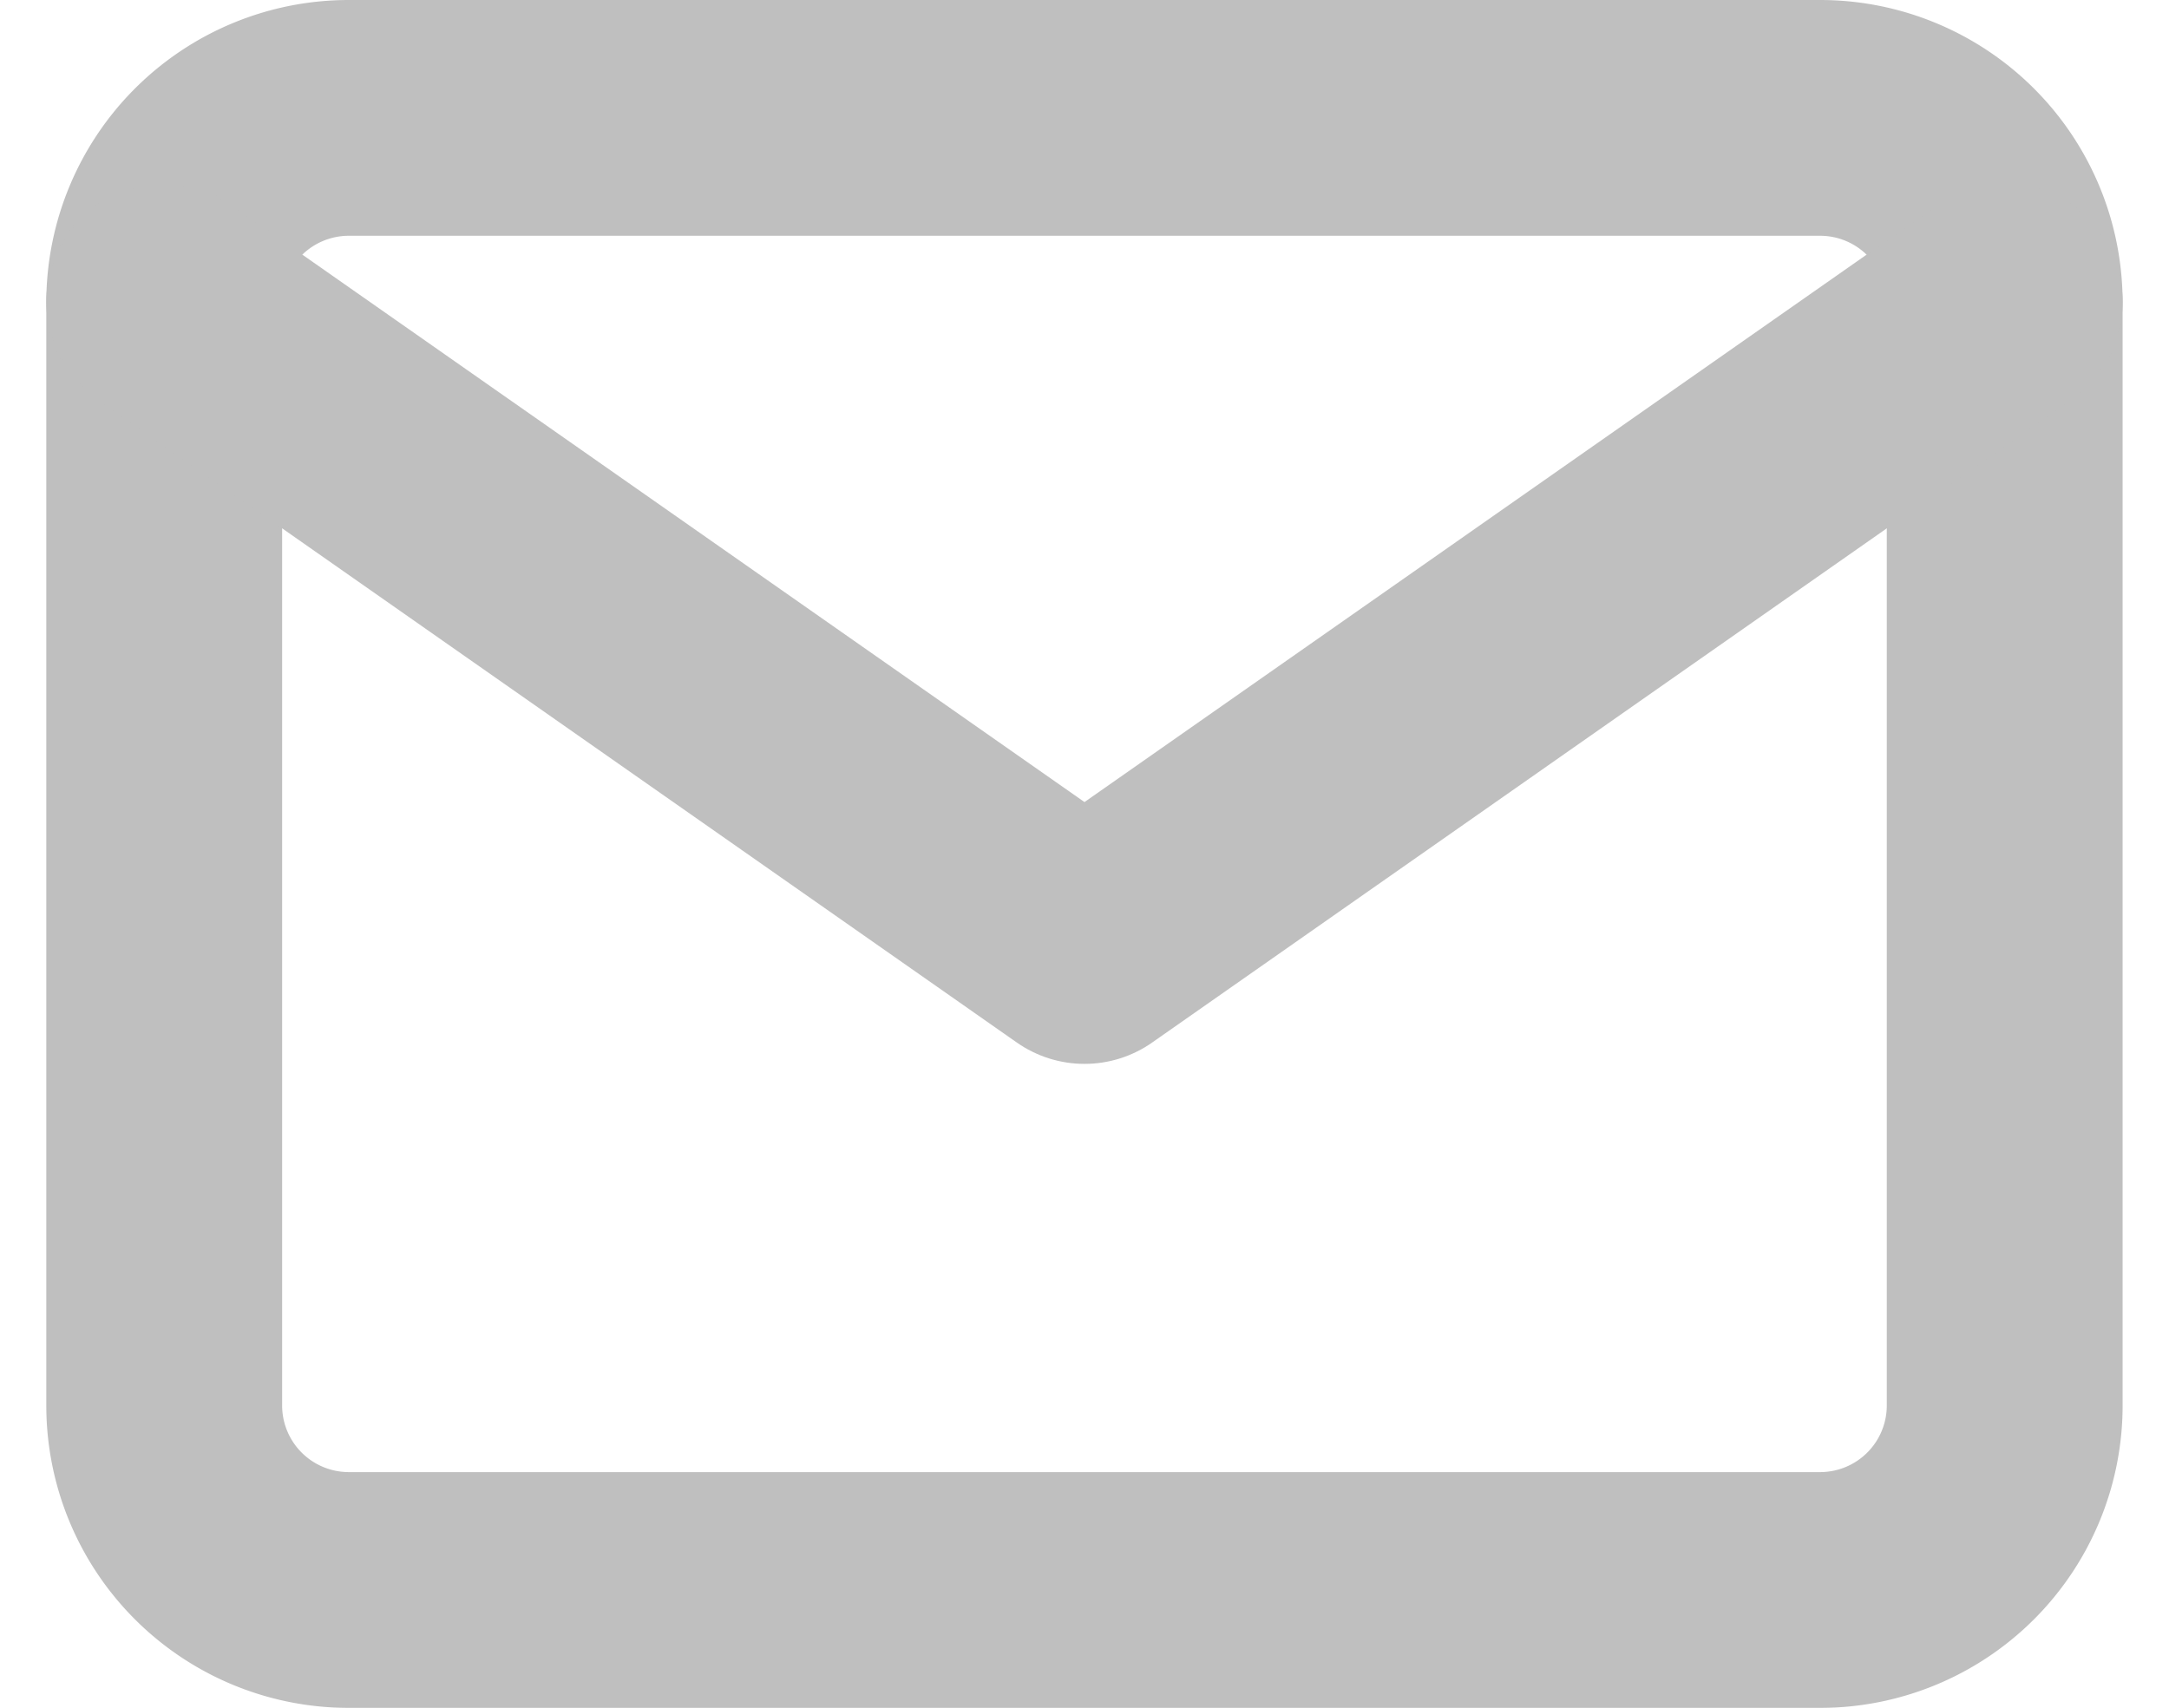 <svg xmlns="http://www.w3.org/2000/svg" width="27.592" height="21.731" viewBox="0 0 27.592 21.731">
  <g id="mail-icon" transform="translate(2.089 1.5)" opacity="0.5">
    <path id="Path_89" data-name="Path 89" d="M5.341,6H24.072a2.348,2.348,0,0,1,2.341,2.341V22.389a2.348,2.348,0,0,1-2.341,2.341H5.341A2.348,2.348,0,0,1,3,22.389V8.341A2.348,2.348,0,0,1,5.341,6Z" transform="translate(-3 -6)" fill="none" stroke="#7f7f7f" stroke-linecap="round" stroke-linejoin="round" stroke-width="3"/>
    <path id="Path_90" data-name="Path 90" d="M26.413,9,14.707,17.195,3,9" transform="translate(-3 -6.659)" fill="none" stroke="#7f7f7f" stroke-linecap="round" stroke-linejoin="round" stroke-width="3"/>
  </g>
</svg>
